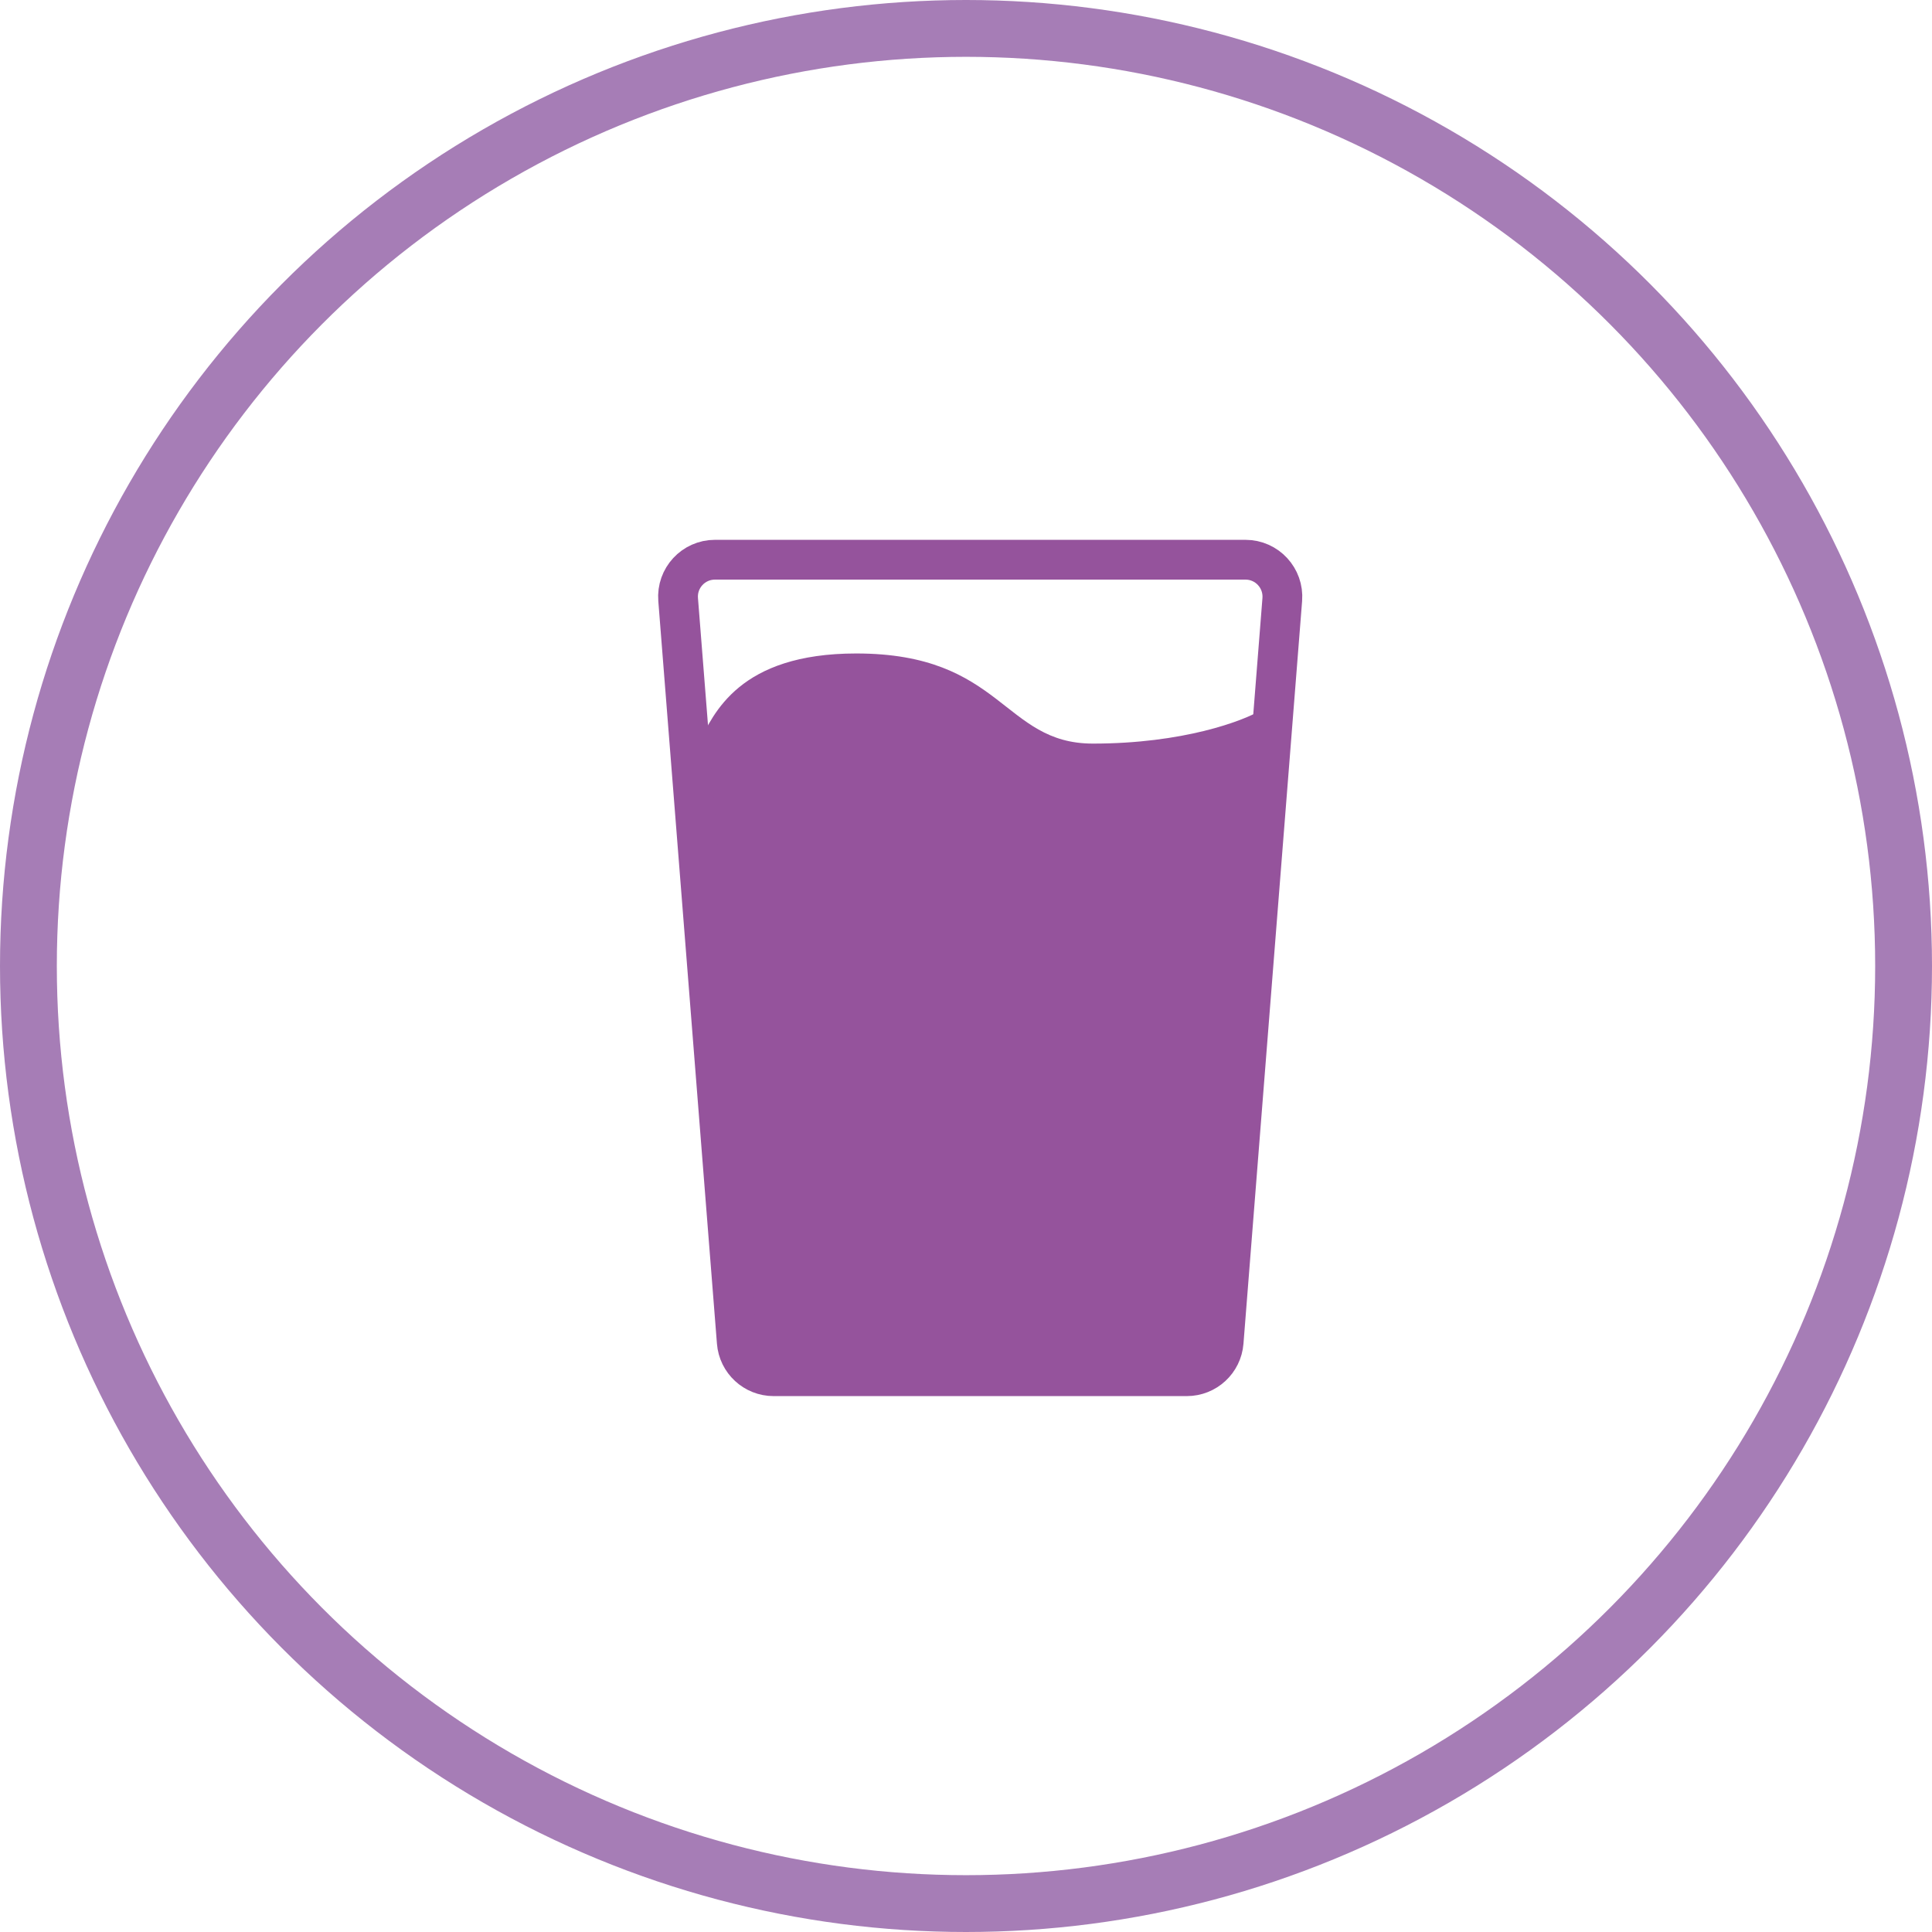 <svg width="68" height="68" viewBox="0 0 68 68" fill="none" xmlns="http://www.w3.org/2000/svg">
<circle cx="34" cy="34" r="33" stroke="#A67DB6" stroke-width="2"/>
<path d="M30.138 23C26.014 23 25.115 25.115 24.586 26.172L26 48H42.5L44.414 24.983C43.753 25.379 41.638 26.172 38.465 26.172C35.293 26.172 35.293 23 30.138 23Z" fill="#95539C"/>
<path d="M23.868 21.102C23.808 20.346 24.406 19.7 25.164 19.7H43.836C44.594 19.7 45.191 20.346 45.132 21.102L43.068 47.24C43.015 47.916 42.451 48.438 41.772 48.438H27.228C26.549 48.438 25.985 47.916 25.932 47.24L23.868 21.102Z" stroke="#95539C" stroke-width="1.4"/>
</svg>
